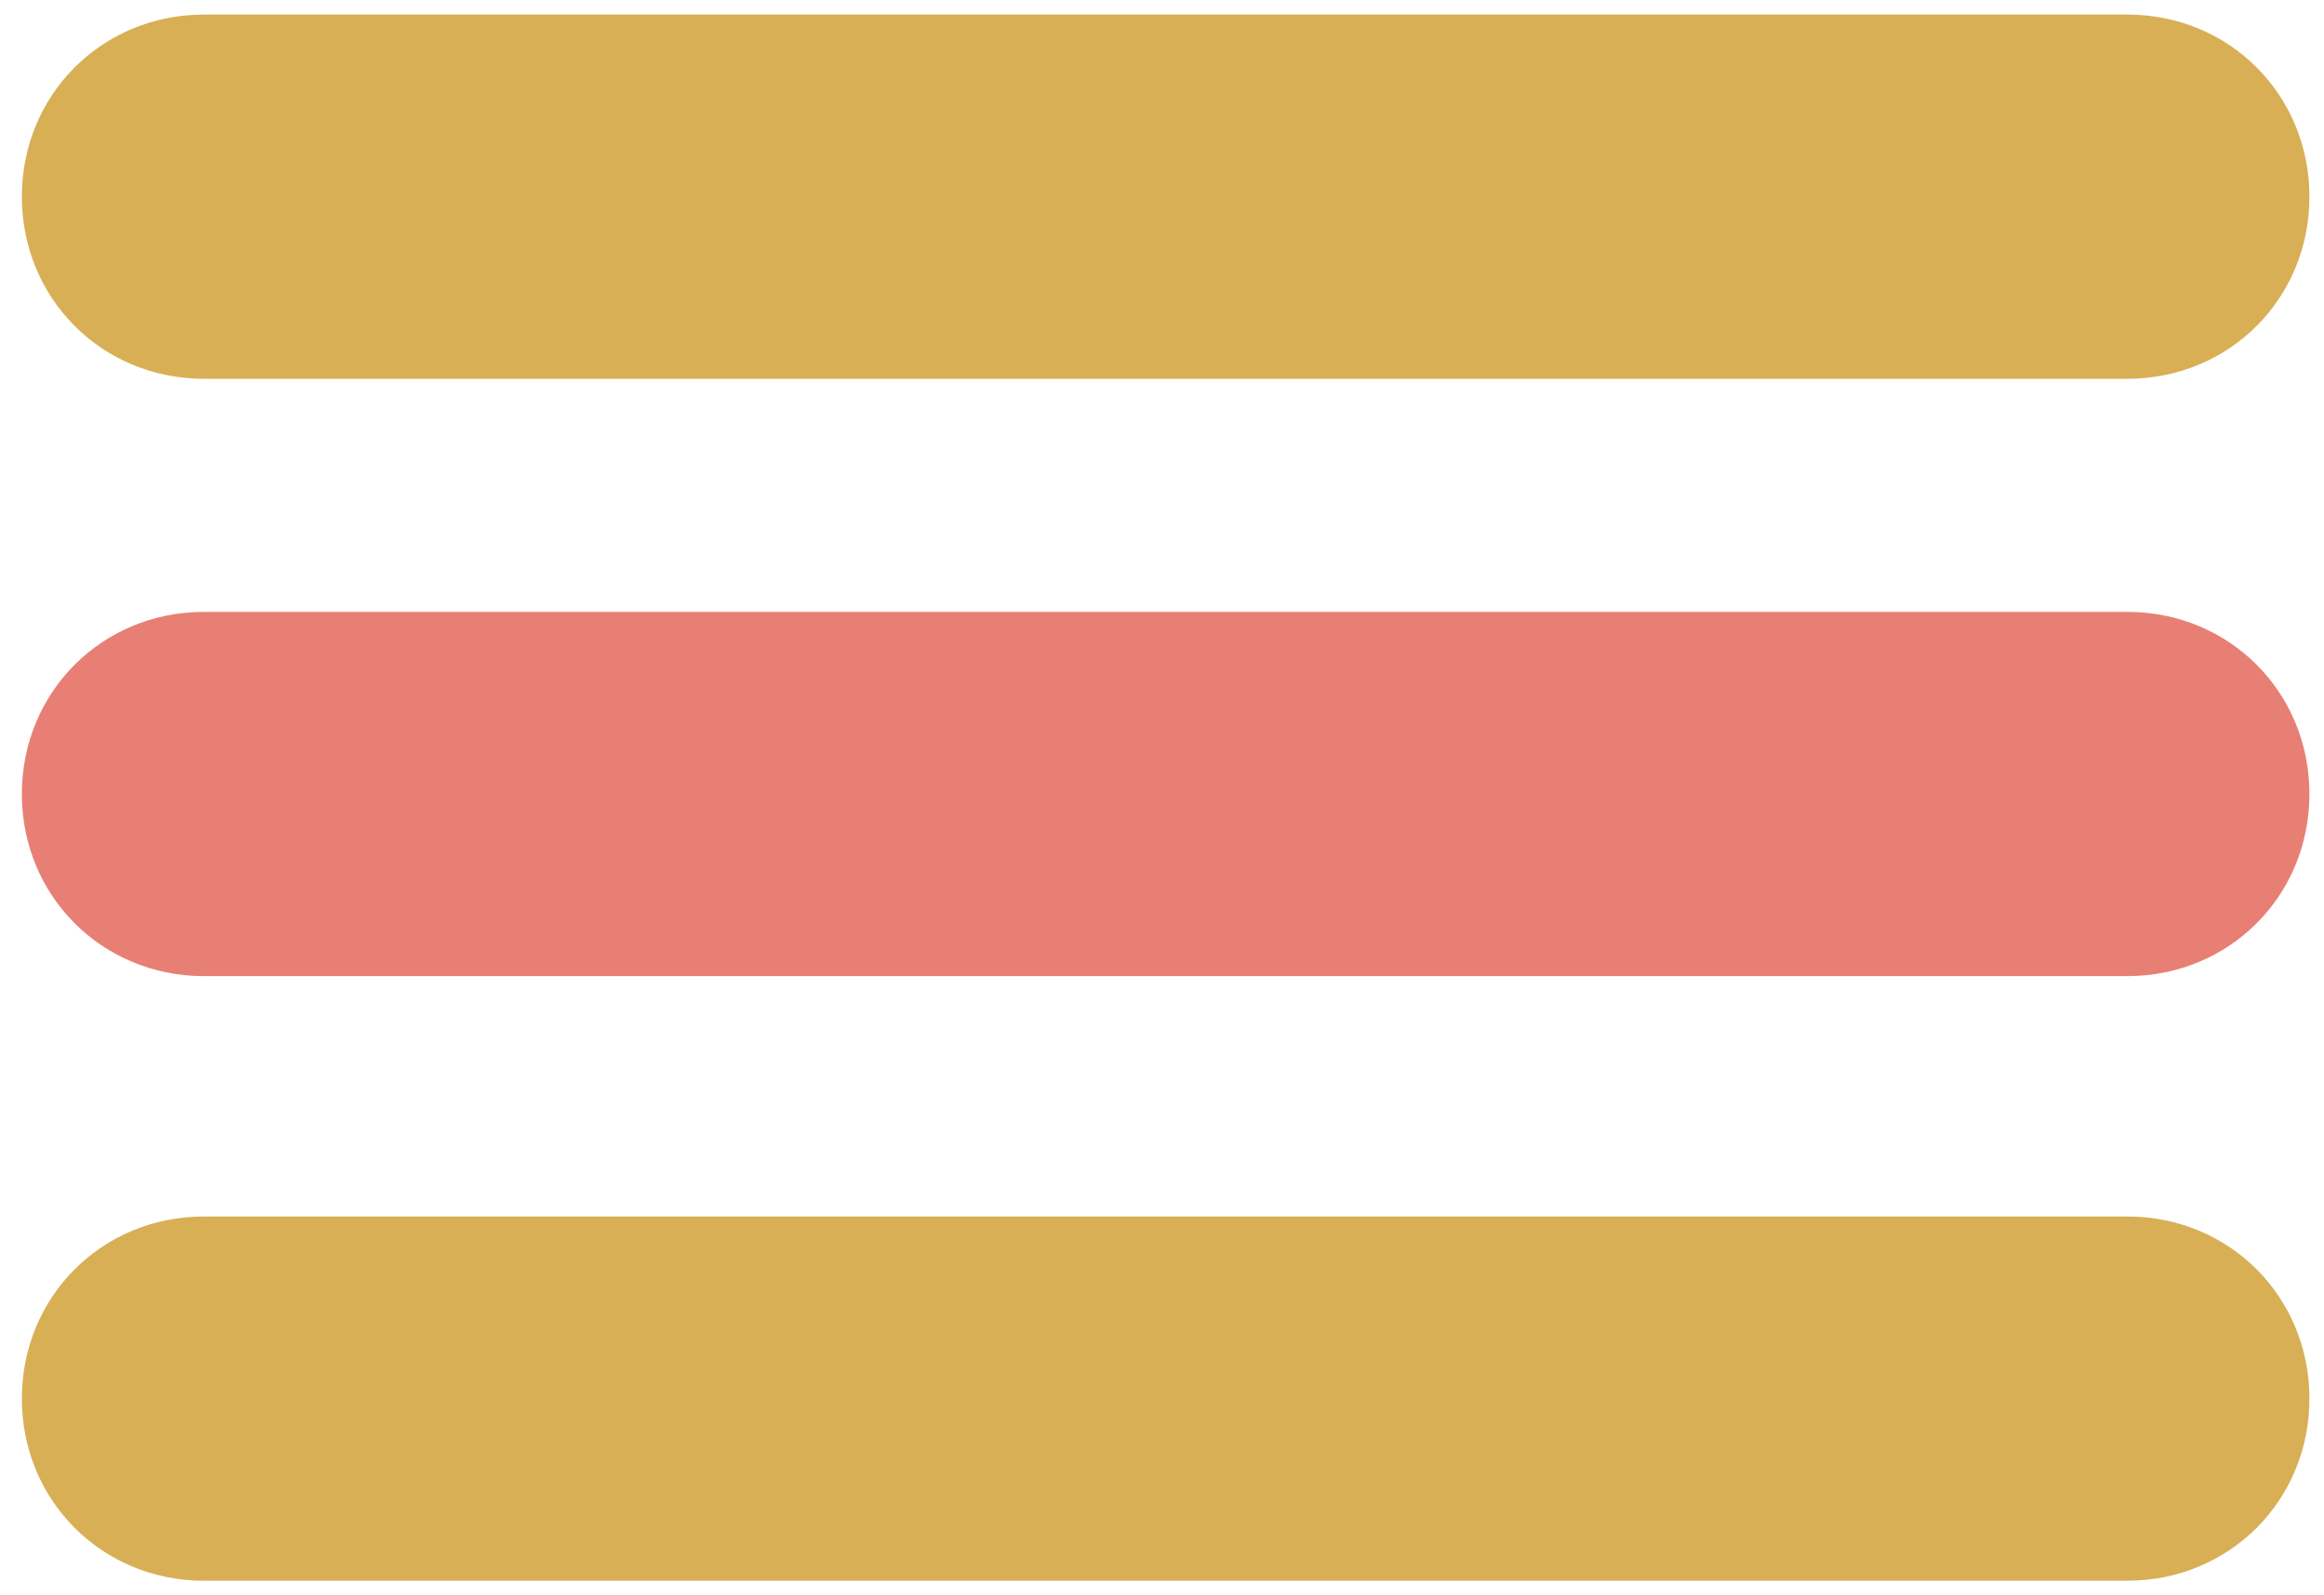 <?xml version="1.0" encoding="utf-8"?>
<!-- Generator: Adobe Illustrator 27.7.0, SVG Export Plug-In . SVG Version: 6.00 Build 0)  -->
<svg version="1.1" id="Layer_1" xmlns="http://www.w3.org/2000/svg" xmlns:xlink="http://www.w3.org/1999/xlink" x="0px" y="0px"
	 viewBox="0 0 31.9 21.9" style="enable-background:new 0 0 31.9 21.9;" xml:space="preserve">
<style type="text/css">
	.st0{fill:#D8AF55;}
	.st1{fill:#E87F74;}
</style>
<g>
	<path class="st0" d="M29.2,5.2H2.8c-1.4,0-2.5-1.1-2.5-2.5v0c0-1.4,1.1-2.5,2.5-2.5h26.4c1.4,0,2.5,1.1,2.5,2.5v0
		C31.7,4.1,30.6,5.2,29.2,5.2z"/>
	<path class="st1" d="M29.2,13.4H2.8c-1.4,0-2.5-1.1-2.5-2.5v0c0-1.4,1.1-2.5,2.5-2.5h26.4c1.4,0,2.5,1.1,2.5,2.5v0
		C31.7,12.3,30.6,13.4,29.2,13.4z"/>
	<path class="st0" d="M29.2,21.7H2.8c-1.4,0-2.5-1.1-2.5-2.5v0c0-1.4,1.1-2.5,2.5-2.5h26.4c1.4,0,2.5,1.1,2.5,2.5v0
		C31.7,20.6,30.6,21.7,29.2,21.7z"/>
</g>
</svg>
